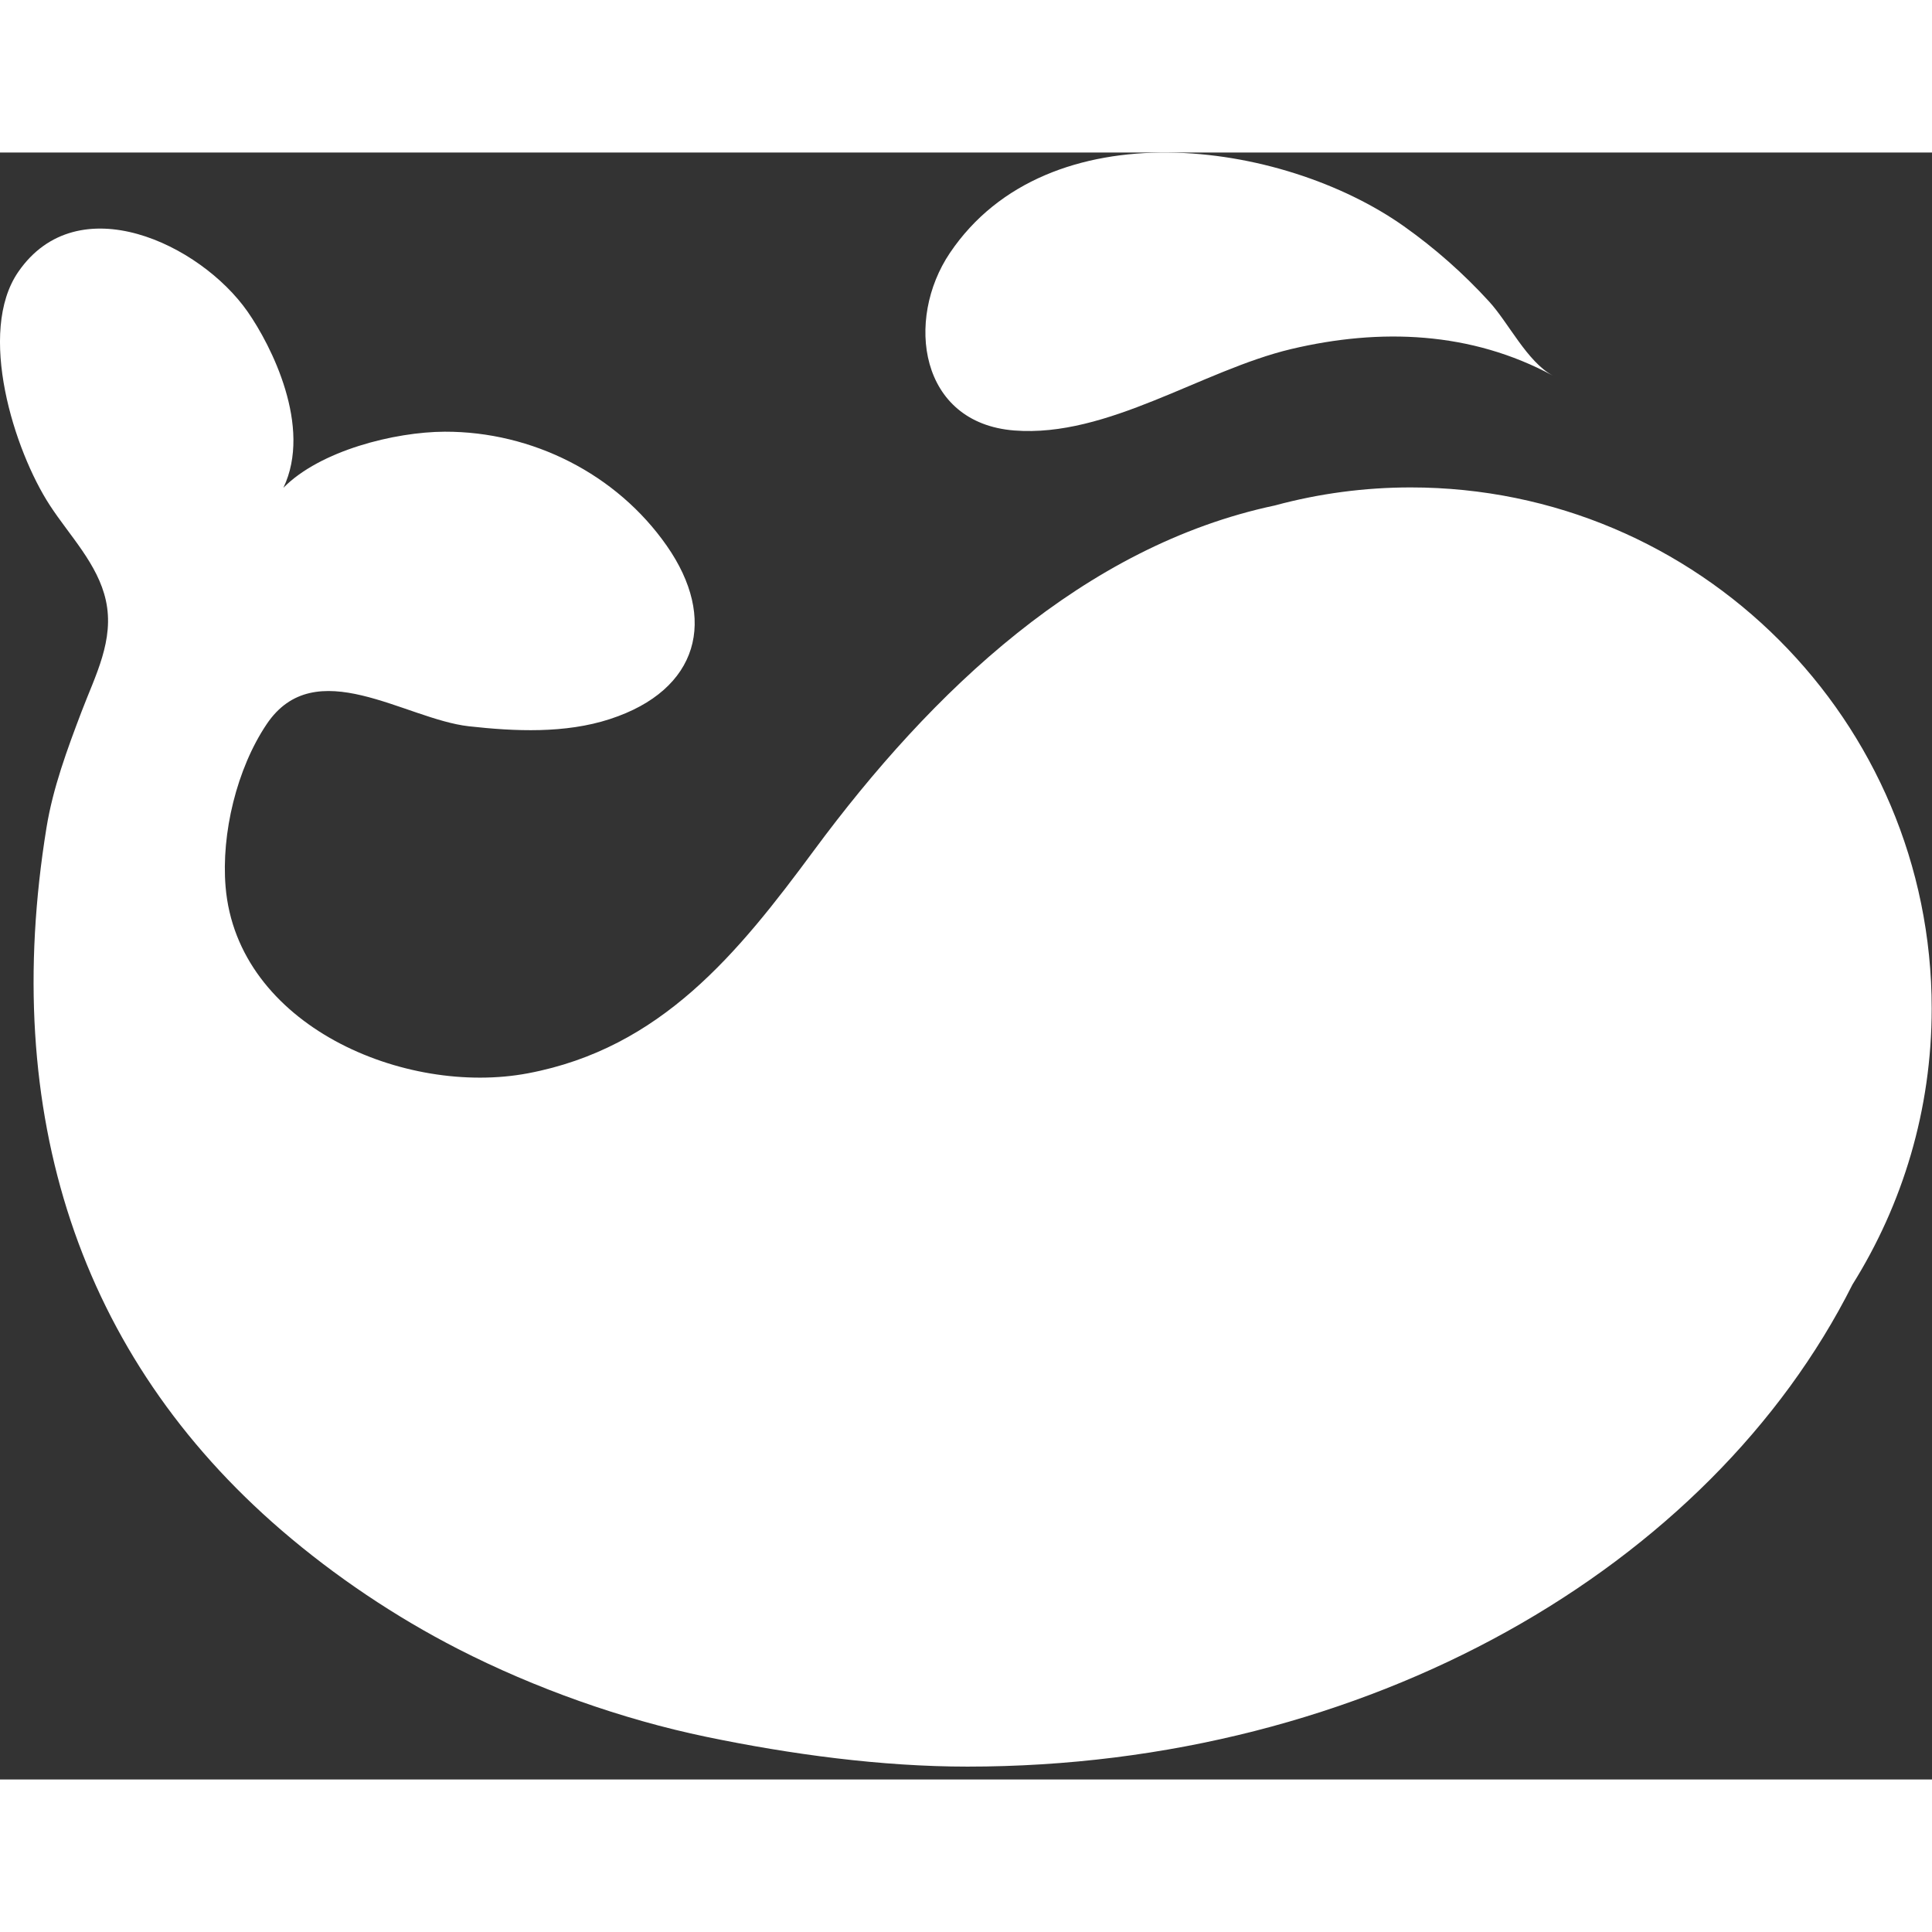 <svg width="38" height="38" viewBox="0 0 38 32" fill="none" xmlns="http://www.w3.org/2000/svg">
<rect x="0" y="0" width="38" height="32" fill="#333333" stroke="none"/>
<path d="M37.994 16.835C37.994 11.175 33.406 6.587 27.747 6.587C26.844 6.587 25.945 6.706 25.074 6.942C21.319 7.739 18.332 10.585 16.01 13.726C14.511 15.755 13.003 17.615 10.386 18.11C7.967 18.568 4.665 17.174 4.437 14.441C4.35 13.396 4.656 12.12 5.244 11.245C6.197 9.823 7.965 11.144 9.222 11.285C10.127 11.386 11.119 11.43 11.997 11.143C13.753 10.571 14.115 9.167 13.114 7.734C12.129 6.323 10.468 5.486 8.747 5.491C7.762 5.495 6.295 5.862 5.574 6.594C6.148 5.396 5.334 3.793 4.868 3.127C3.939 1.8 1.529 0.648 0.359 2.348C-0.457 3.534 0.277 5.86 0.98 6.938C1.367 7.534 1.925 8.094 2.082 8.809C2.254 9.589 1.874 10.286 1.604 10.997C1.323 11.736 1.042 12.495 0.915 13.275C3.05772e-05 18.902 1.555 23.672 5.539 27.101C6.586 28.002 7.782 28.805 9.013 29.435C10.514 30.204 12.238 30.818 13.891 31.161C15.546 31.505 17.335 31.747 19.028 31.747C26.901 31.747 33.641 27.826 36.436 22.265C37.422 20.69 37.994 18.83 37.994 16.835Z" fill="white"/>
<path d="M30.541 4.387C28.934 3.518 27.148 3.451 25.398 3.865C23.638 4.283 21.788 5.611 19.949 5.467C18.077 5.32 17.802 3.285 18.682 1.977C20.613 -0.891 25.216 -0.251 27.618 1.454C28.226 1.885 28.785 2.38 29.288 2.93C29.673 3.35 30.034 4.112 30.541 4.387Z" fill="white"/>
</svg>
